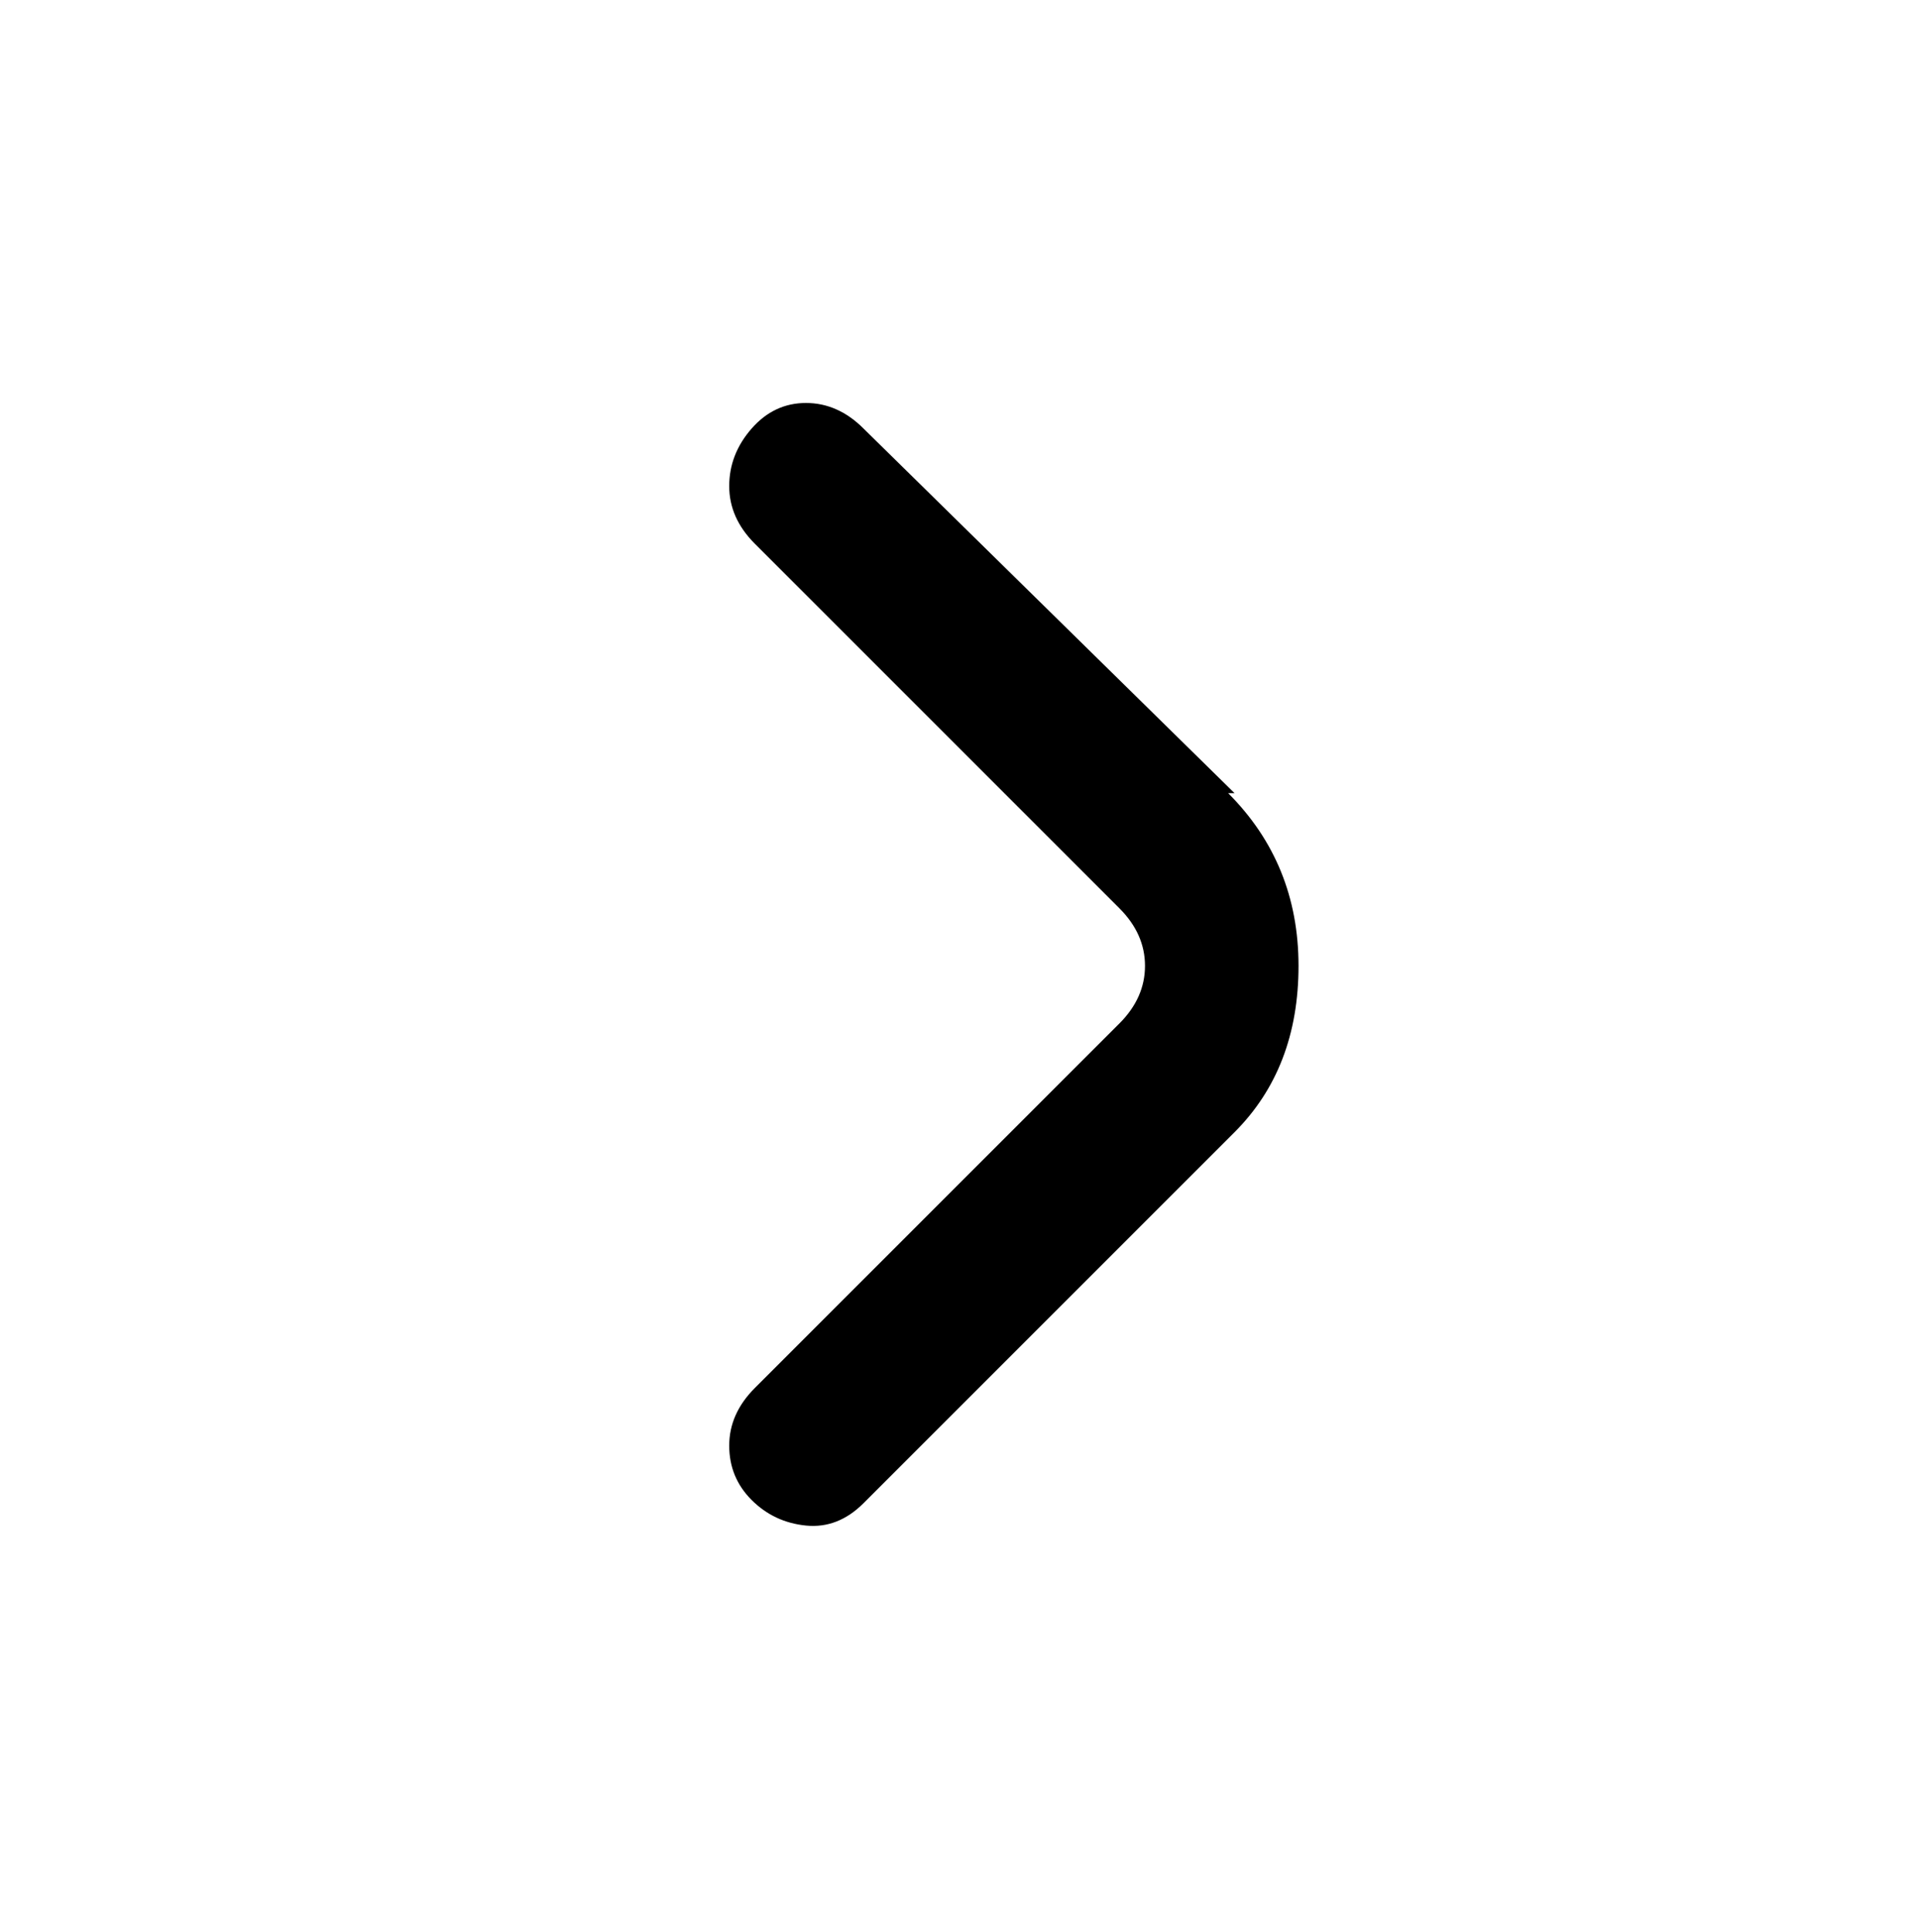 <svg viewBox="0 0 300 302.001" xmlns="http://www.w3.org/2000/svg"><path d="M193 124l-58-57q-4-4-9-4t-8.5 4q-3.5 4-3.5 9t4 9l57 57q4 4 4 9t-4 9l-57 57q-4 4-4 9t3.5 8.5q3.5 3.5 8.5 4t9-3.5l58-58q10-10 10-26t-11-27h1z"/></svg>
